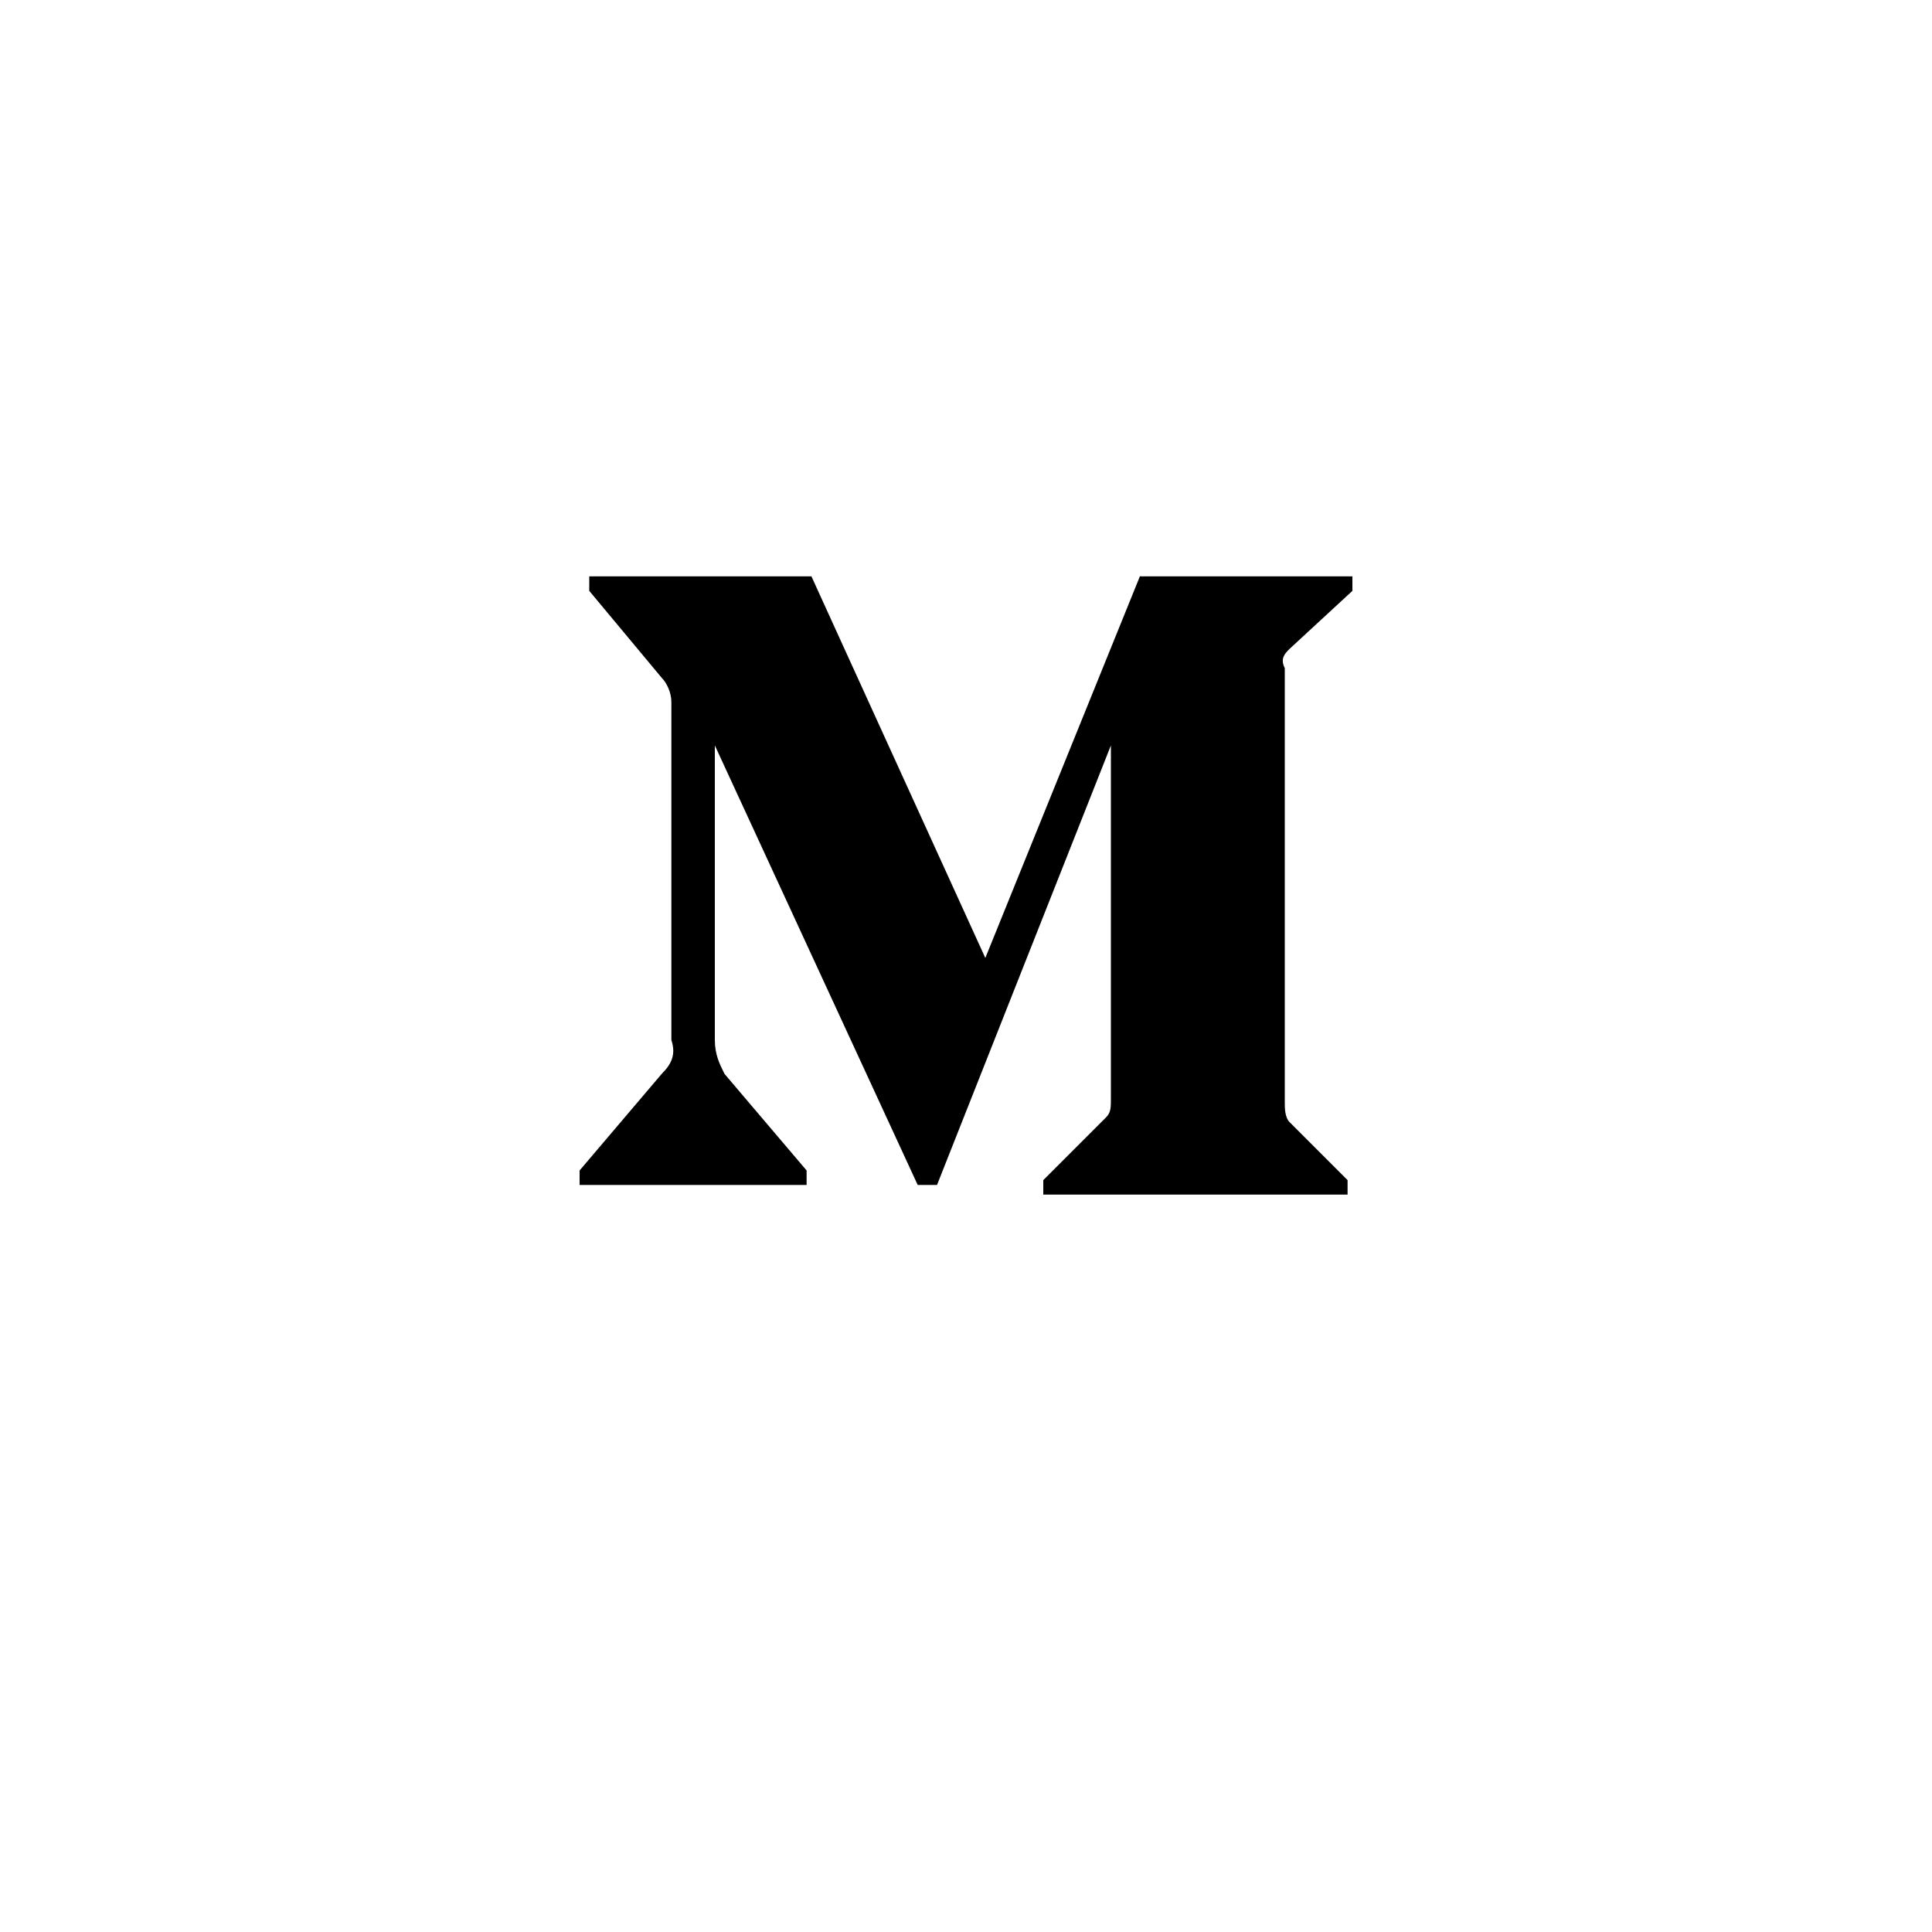 <svg width="120" height="120" viewBox="0 0 120 120" fill="none" xmlns="http://www.w3.org/2000/svg">
<g filter="url(#filter0_di_182_19322)">
<path d="M12 55C12 81.51 33.49 103 60 103C86.51 103 108 81.51 108 55C108 28.49 86.51 7 60 7C33.49 7 12 28.49 12 55Z" fill="white"/>
</g>
<path d="M41.7 43.6C41.7 43 41.4 42.4 41.1 42.1L36.6 36.7V35.8H50.4L61.2 59.5L70.8 35.8H84V36.7L80.1 40.3C79.8 40.6 79.5 40.9 79.8 41.5V68.5C79.8 68.8 79.8 69.4 80.1 69.7L83.7 73.3V74.2H64.8V73.3L68.7 69.4C69 69.1 69 68.8 69 68.2V46.3L58.2 73.6H57L44.4 46.3V64.6C44.4 65.5 44.7 66.1 45 66.7L50.1 72.7V73.6H36V72.7L41.1 66.7C41.7 66.1 42 65.5 41.7 64.6V43.6Z" fill="black"/>
<defs>
<filter id="filter0_di_182_19322" x="0.542" y="0.542" width="118.916" height="118.916" filterUnits="userSpaceOnUse" color-interpolation-filters="sRGB">
<feFlood flood-opacity="0" result="BackgroundImageFix"/>
<feColorMatrix in="SourceAlpha" type="matrix" values="0 0 0 0 0 0 0 0 0 0 0 0 0 0 0 0 0 0 127 0" result="hardAlpha"/>
<feOffset dy="5"/>
<feGaussianBlur stdDeviation="5.729"/>
<feColorMatrix type="matrix" values="0 0 0 0 0 0 0 0 0 0 0 0 0 0 0 0 0 0 0.1 0"/>
<feBlend mode="normal" in2="BackgroundImageFix" result="effect1_dropShadow_182_19322"/>
<feBlend mode="normal" in="SourceGraphic" in2="effect1_dropShadow_182_19322" result="shape"/>
<feColorMatrix in="SourceAlpha" type="matrix" values="0 0 0 0 0 0 0 0 0 0 0 0 0 0 0 0 0 0 127 0" result="hardAlpha"/>
<feOffset dy="-2"/>
<feGaussianBlur stdDeviation="6"/>
<feComposite in2="hardAlpha" operator="arithmetic" k2="-1" k3="1"/>
<feColorMatrix type="matrix" values="0 0 0 0 0.559 0 0 0 0 0.58 0 0 0 0 0.633 0 0 0 0.4 0"/>
<feBlend mode="normal" in2="shape" result="effect2_innerShadow_182_19322"/>
</filter>
</defs>
</svg>
